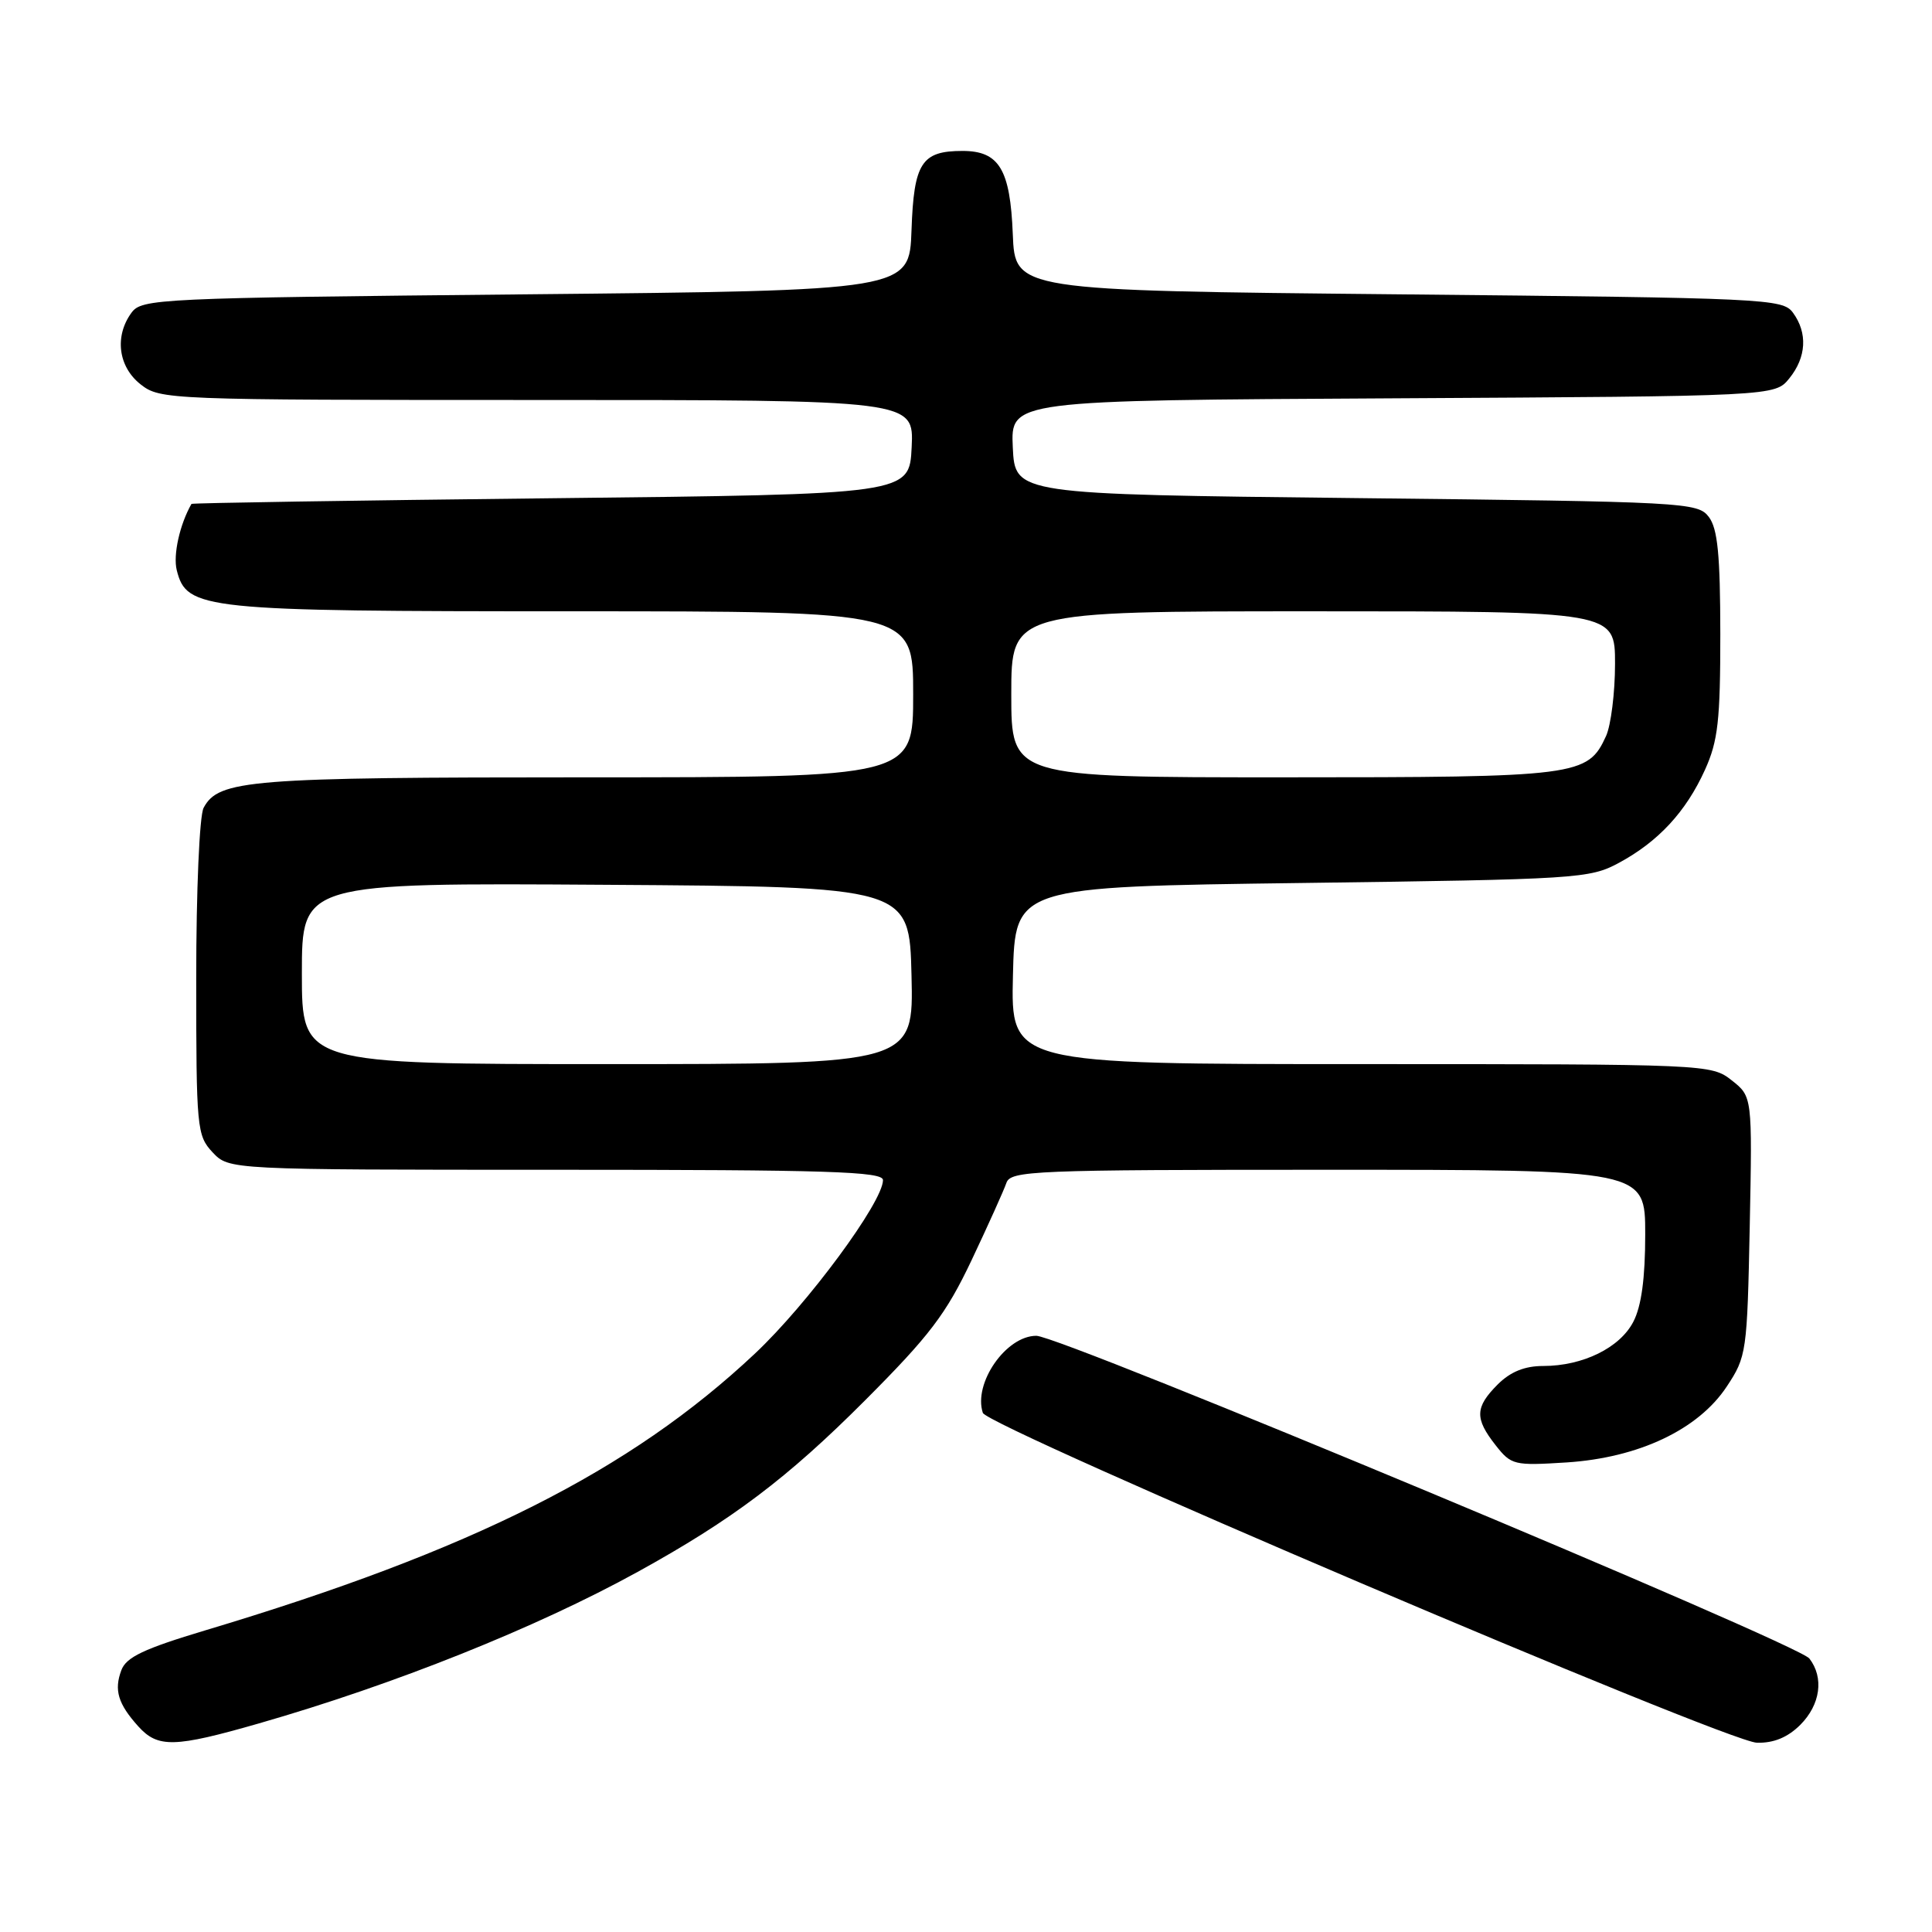 <?xml version="1.0" encoding="UTF-8" standalone="no"?>
<!DOCTYPE svg PUBLIC "-//W3C//DTD SVG 1.1//EN" "http://www.w3.org/Graphics/SVG/1.1/DTD/svg11.dtd" >
<svg xmlns="http://www.w3.org/2000/svg" xmlns:xlink="http://www.w3.org/1999/xlink" version="1.1" viewBox="0 0 256 256">
 <g >
 <path fill="currentColor"
d=" M 34.31 228.36 C 52.27 223.20 71.03 215.70 84.50 208.28 C 97.04 201.37 104.33 195.87 114.62 185.56 C 123.20 176.96 125.35 174.13 128.75 166.96 C 130.95 162.31 133.02 157.71 133.35 156.75 C 133.90 155.12 136.83 155.00 175.97 155.00 C 218.00 155.00 218.00 155.00 218.00 163.55 C 218.00 169.35 217.50 173.07 216.43 175.13 C 214.65 178.59 209.73 181.00 204.49 181.00 C 202.02 181.00 200.15 181.76 198.45 183.45 C 195.44 186.47 195.39 187.95 198.17 191.49 C 200.25 194.14 200.61 194.22 207.59 193.78 C 217.14 193.16 225.03 189.43 228.80 183.73 C 231.43 179.76 231.51 179.18 231.85 162.47 C 232.19 145.30 232.19 145.30 229.46 143.15 C 226.76 141.02 226.28 141.00 180.33 141.00 C 133.94 141.00 133.94 141.00 134.22 129.25 C 134.50 117.50 134.50 117.50 172.50 117.00 C 209.03 116.52 210.65 116.42 214.50 114.34 C 219.74 111.52 223.41 107.55 225.92 102.00 C 227.65 98.18 227.95 95.46 227.95 84.00 C 227.94 73.52 227.60 70.05 226.43 68.50 C 224.96 66.57 223.44 66.48 179.71 66.00 C 134.50 65.50 134.50 65.50 134.20 59.28 C 133.91 53.05 133.91 53.05 184.54 52.78 C 235.18 52.50 235.18 52.50 237.09 50.14 C 239.36 47.34 239.54 44.12 237.58 41.44 C 236.22 39.58 234.19 39.48 185.33 39.00 C 134.50 38.50 134.50 38.50 134.20 31.03 C 133.86 22.43 132.39 20.00 127.54 20.00 C 122.11 20.00 121.09 21.57 120.78 30.50 C 120.50 38.50 120.50 38.50 69.67 39.00 C 20.81 39.48 18.78 39.58 17.42 41.44 C 15.15 44.55 15.66 48.59 18.63 50.93 C 21.22 52.96 22.20 53.00 71.18 53.00 C 121.10 53.00 121.10 53.00 120.80 59.25 C 120.50 65.50 120.50 65.50 73.00 66.02 C 46.88 66.31 25.44 66.65 25.37 66.77 C 23.81 69.51 22.92 73.53 23.42 75.55 C 24.74 80.79 26.77 81.00 75.97 81.00 C 121.00 81.00 121.00 81.00 121.00 92.00 C 121.00 103.00 121.00 103.00 77.65 103.00 C 32.97 103.00 28.97 103.32 26.98 107.04 C 26.43 108.06 26.00 118.00 26.00 129.62 C 26.00 149.55 26.09 150.46 28.17 152.69 C 30.35 155.00 30.35 155.00 73.67 155.00 C 109.72 155.00 117.00 155.23 117.00 156.37 C 117.00 159.27 107.01 172.80 100.03 179.36 C 83.50 194.90 62.53 205.45 27.20 216.03 C 19.07 218.47 16.72 219.58 16.08 221.31 C 15.09 223.95 15.64 225.77 18.32 228.75 C 20.92 231.63 23.10 231.58 34.31 228.36 Z  M 238.55 228.55 C 241.22 225.87 241.71 222.30 239.75 219.76 C 238.21 217.77 140.54 177.00 137.32 177.00 C 133.30 177.00 128.94 183.29 130.23 187.21 C 130.85 189.08 228.80 230.83 232.80 230.92 C 235.03 230.98 236.88 230.21 238.55 228.55 Z  M 40.00 128.99 C 40.00 116.98 40.00 116.98 80.25 117.24 C 120.50 117.50 120.50 117.50 120.78 129.25 C 121.06 141.00 121.06 141.00 80.53 141.00 C 40.00 141.00 40.00 141.00 40.00 128.99 Z  M 134.00 92.00 C 134.00 81.00 134.00 81.00 174.00 81.00 C 214.00 81.00 214.00 81.00 214.00 87.95 C 214.00 91.78 213.46 96.09 212.81 97.53 C 210.38 102.84 209.15 103.00 170.05 103.00 C 134.00 103.00 134.00 103.00 134.00 92.00 Z "/>
</g>
</svg>
